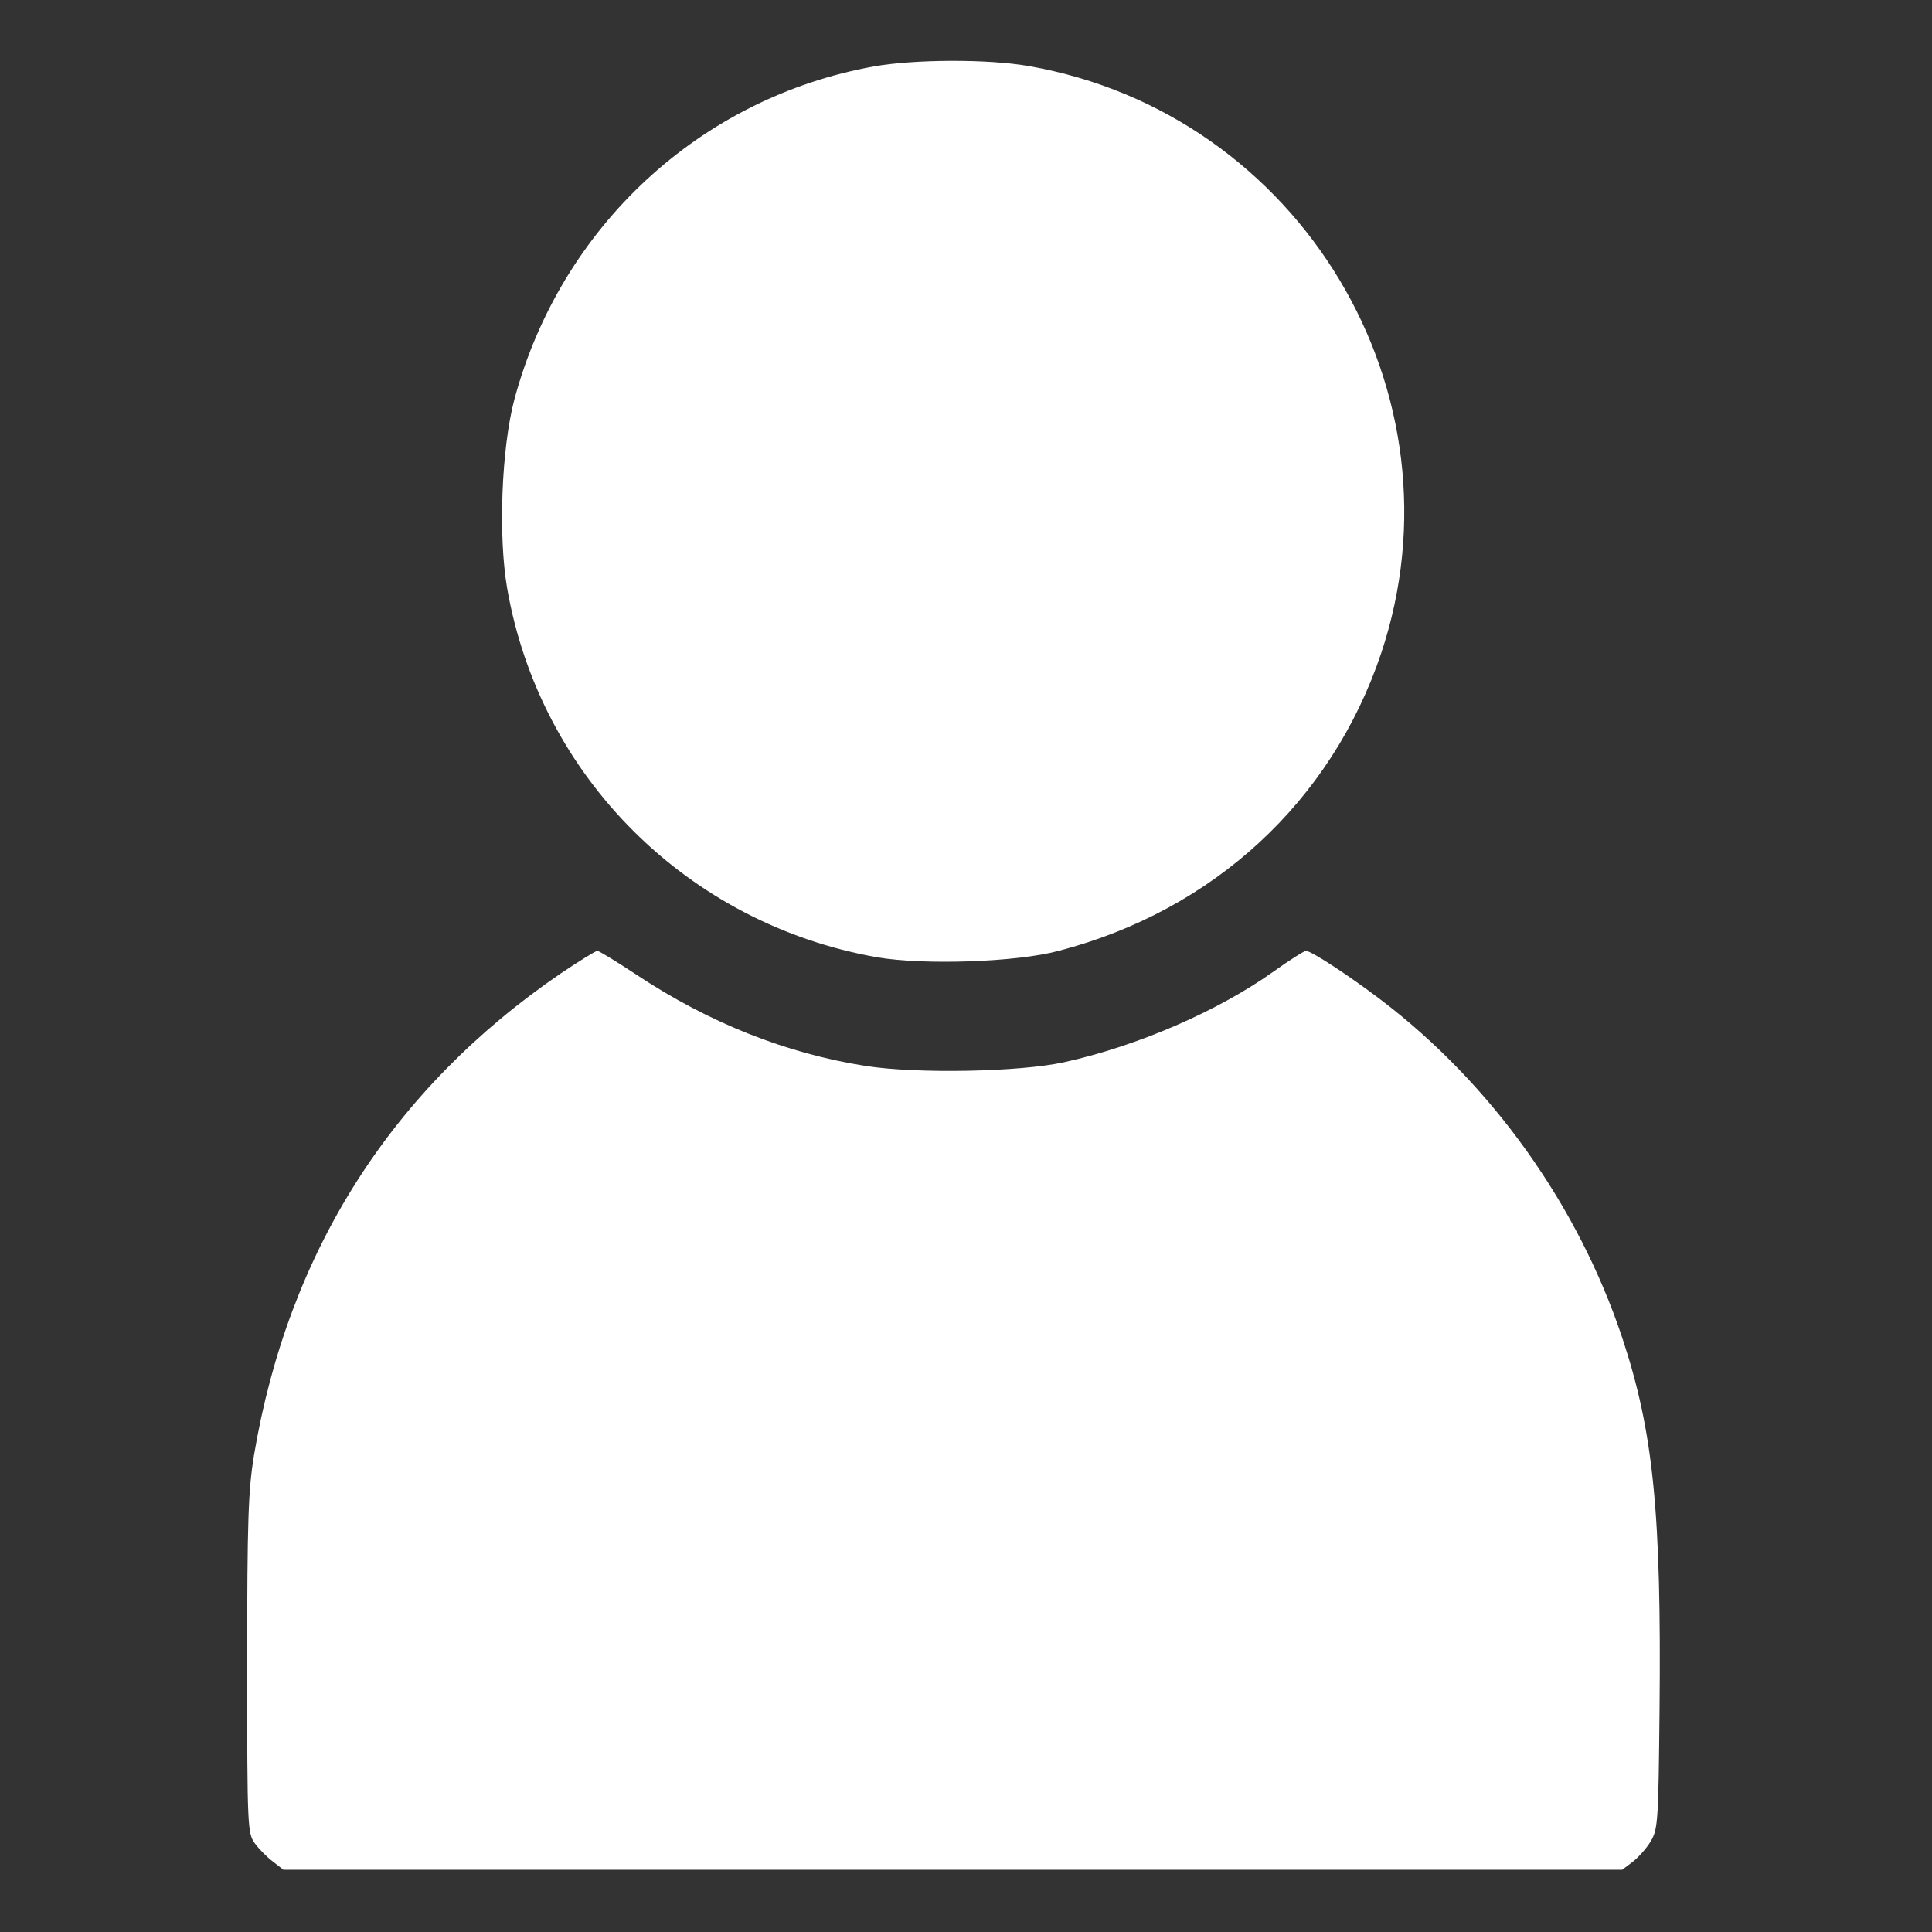 <?xml version="1.0" standalone="no"?>
<!DOCTYPE svg PUBLIC "-//W3C//DTD SVG 20010904//EN"
 "http://www.w3.org/TR/2001/REC-SVG-20010904/DTD/svg10.dtd">
<svg version="1.0" xmlns="http://www.w3.org/2000/svg"
 width="512pt" height="512pt" viewBox="0 0 512 512"
 preserveAspectRatio="xMidYMid meet">

<rect x="0" y="0" width="512" height="512" fill="#333333" stroke="none"/>

<g transform="translate(0,512) scale(0.1,-0.1)"
fill="white" stroke="none">
<path d="M2316 4944 c-461 -83 -830 -425 -953 -883 -34 -129 -43 -361 -19
-500 87 -500 479 -890 981 -978 124 -21 368 -13 480 17 411 107 723 396 855
788 231 690 -213 1431 -934 1557 -109 19 -303 18 -410 -1z"/>
<path d="M1487 2541 c-448 -306 -723 -737 -814 -1278 -15 -93 -18 -170 -18
-555 0 -435 1 -447 21 -474 11 -15 33 -37 48 -48 l27 -21 1774 0 1774 0 28 21
c15 12 37 36 48 55 19 32 20 55 23 349 5 521 -16 735 -99 985 -117 351 -346
672 -639 895 -87 66 -185 130 -199 130 -5 0 -43 -24 -85 -54 -147 -105 -361
-198 -556 -241 -118 -26 -390 -31 -525 -10 -211 33 -415 114 -607 241 -53 35
-100 64 -105 64 -5 0 -48 -27 -96 -59z"/>
</g>
</svg>
